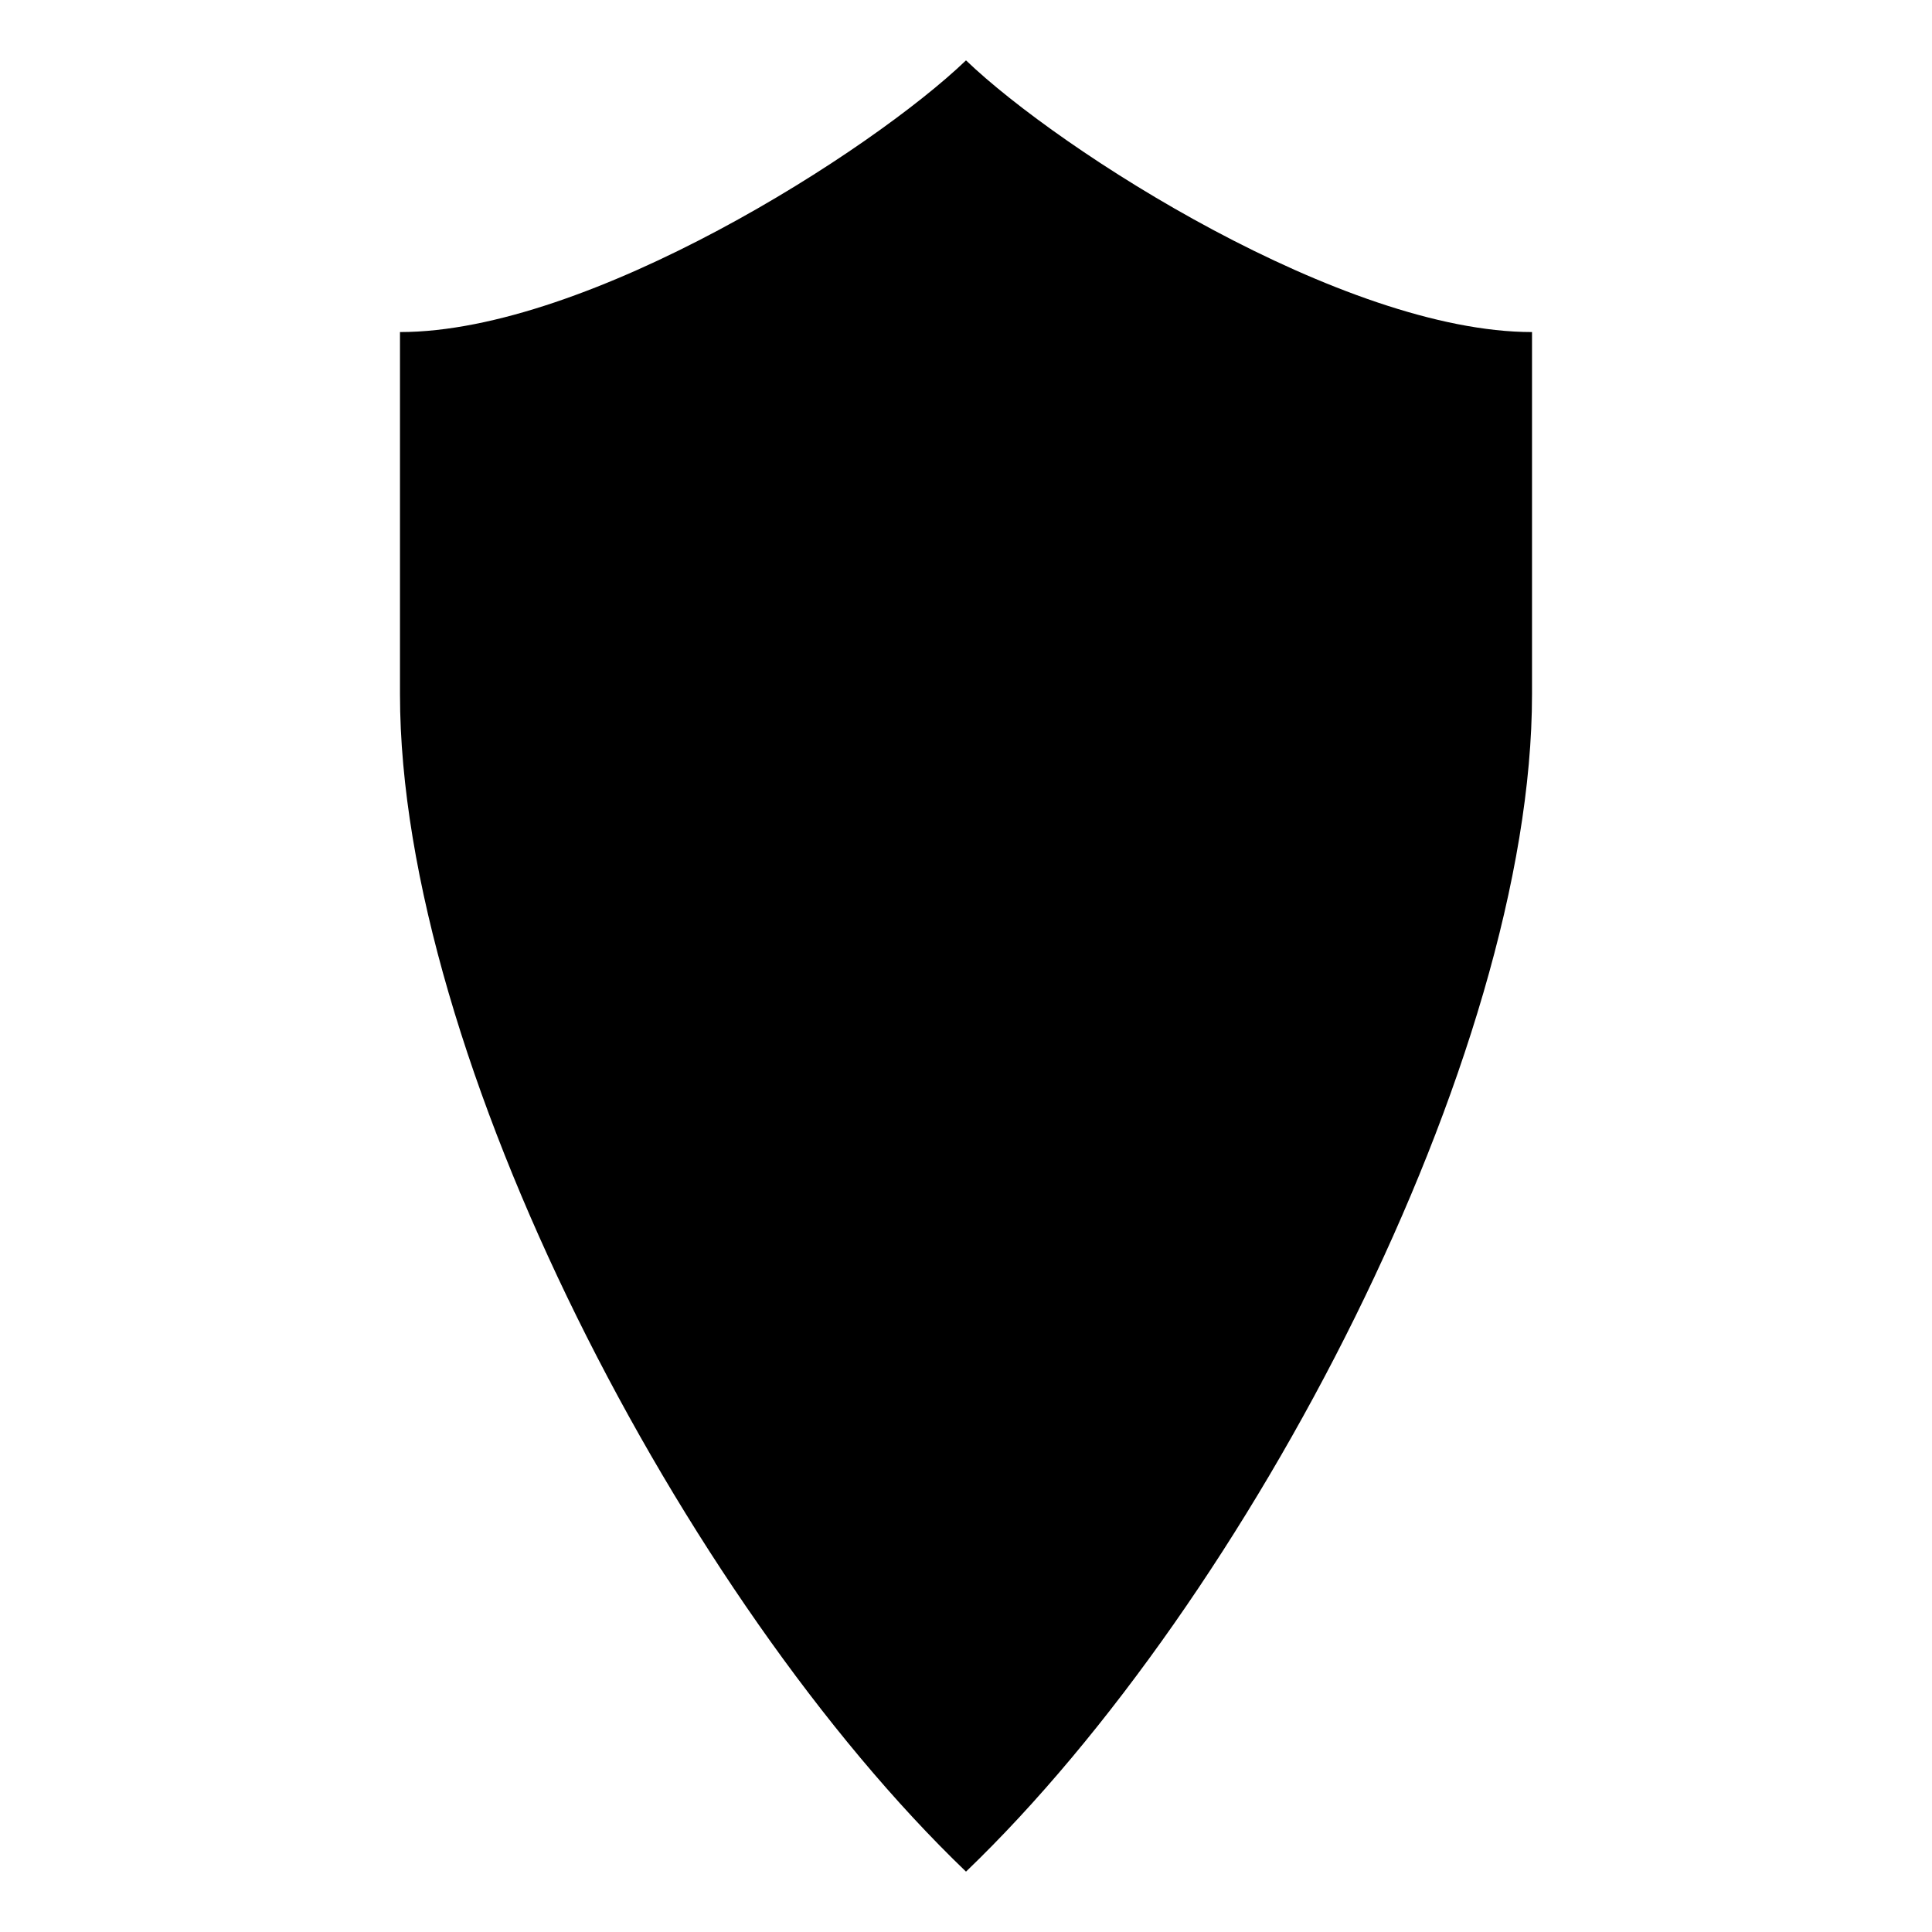 <svg xmlns="http://www.w3.org/2000/svg" viewBox="0 0 512 512" style="height: 50px; width: 50px;"><path d="M0 0h512v512H0z" fill="transparent" fill-opacity="0"></path><g class="" transform="translate(0,0)" style="touch-action: none;"><path d="M256 16c25 24 100 72 150 72v96c0 96-75 240-150 312-75-72-150-216-150-312V88c50 0 125-48 150-72z" fill="#000000" fill-opacity="1"></path></g></svg>